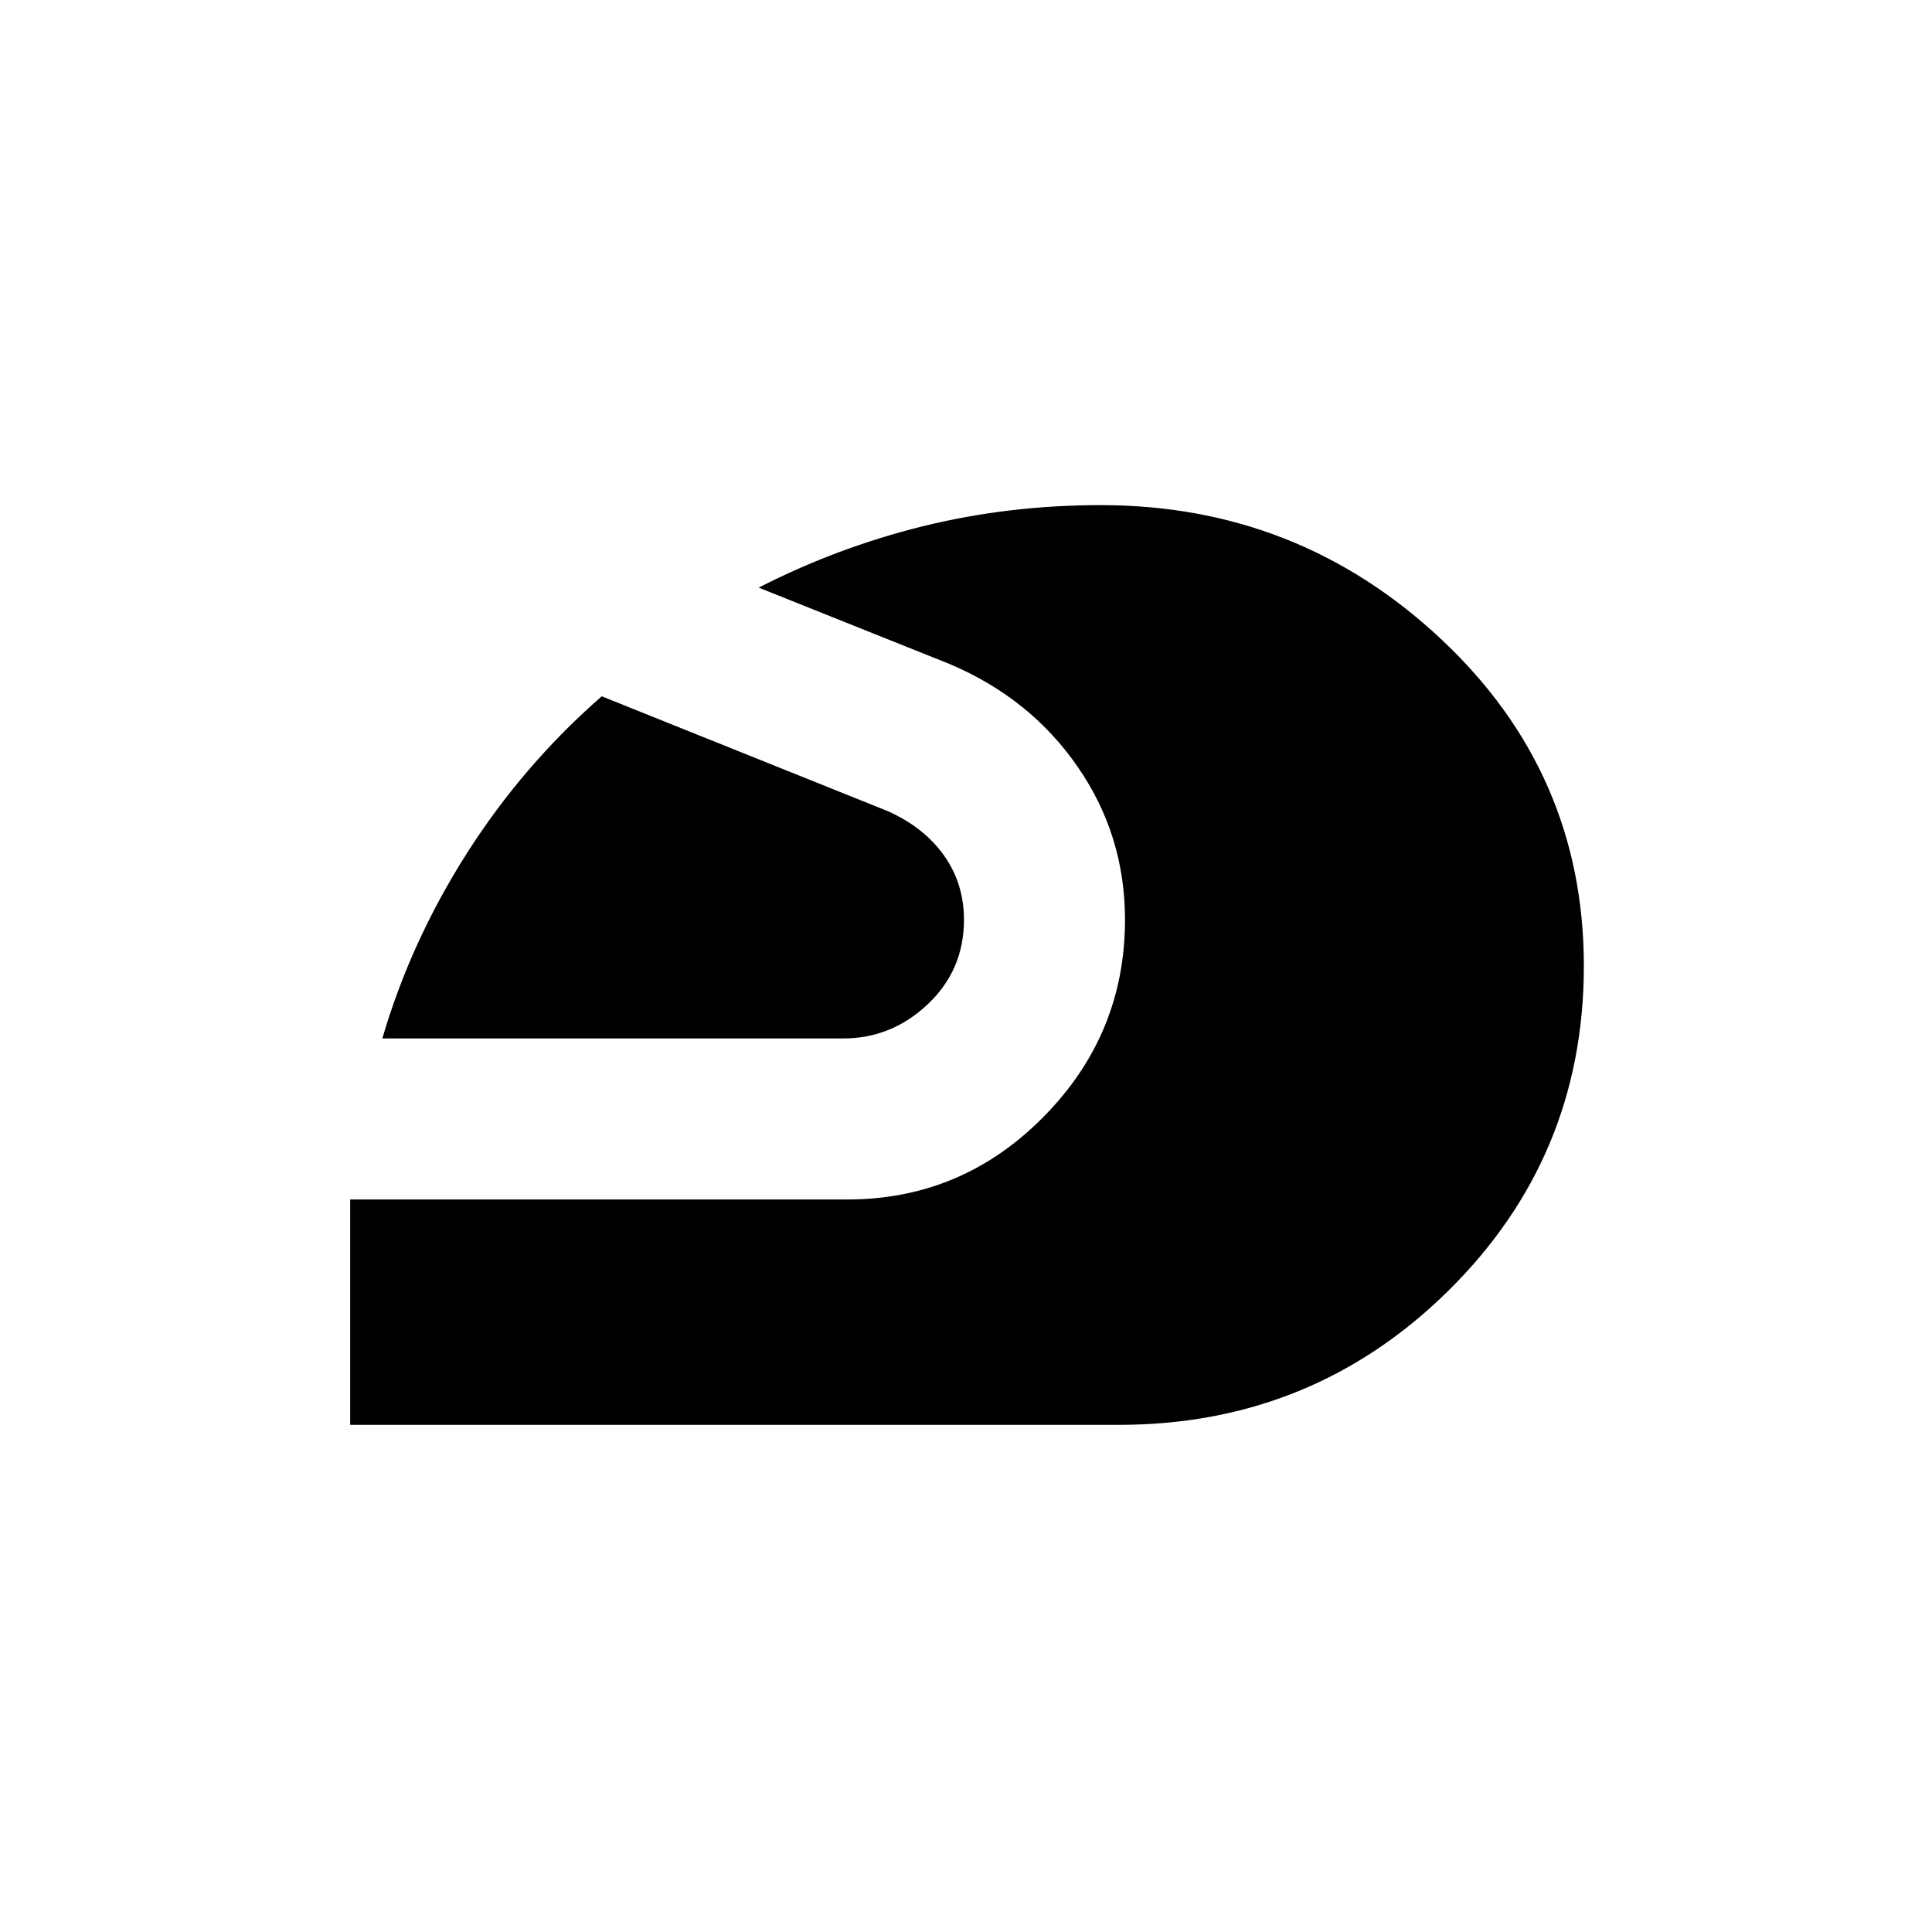 <svg xmlns="http://www.w3.org/2000/svg" height="20" width="20"><path d="M3.625 14.75v-2.333h5.146q1.187 0 2.031-.855.844-.854.844-2.041 0-.875-.49-1.583-.489-.709-1.323-1.063l-1.979-.792q.813-.416 1.698-.635.886-.219 1.844-.219 2.042 0 3.521 1.386Q16.396 8 16.396 10q0 1.979-1.406 3.365-1.407 1.385-3.407 1.385Zm.333-4q.292-1 .875-1.917.584-.916 1.396-1.625l2.959 1.188q.374.166.583.458.208.292.208.667 0 .521-.375.875t-.875.354Z"/></svg>